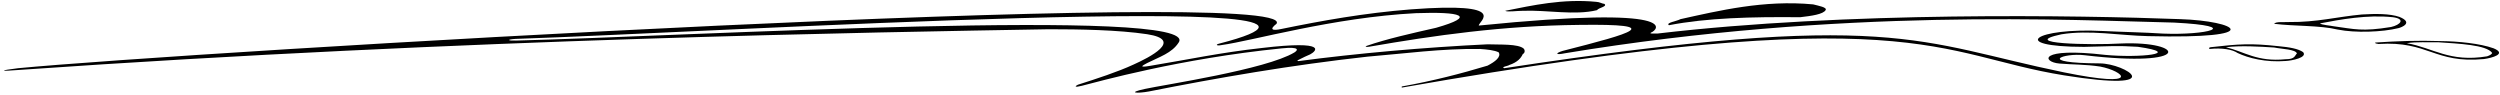 <?xml version="1.0" encoding="UTF-8"?>
<svg xmlns="http://www.w3.org/2000/svg" xmlns:xlink="http://www.w3.org/1999/xlink" width="499pt" height="19pt" viewBox="0 0 499 19" version="1.1">
<g id="surface1">
<path style=" stroke:none;fill-rule:nonzero;fill:rgb(0%,0%,0%);fill-opacity:1;" d="M 497.719 9.641 C 495.004 8.668 490.59 8.234 487.258 8.203 C 482.535 8.043 478.461 8.203 474.109 8.492 C 473.926 8.652 474.48 8.75 474.758 8.781 C 484.758 8.141 485.867 12.715 495.773 11.789 C 497.41 11.57 500.449 10.758 497.719 9.641 Z M 496.422 11.242 C 488.926 12.492 485.684 9.547 480.406 8.621 C 482.352 8.301 484.758 8.492 486.609 8.43 C 490.684 8.715 496.328 8.941 497.441 10.574 C 497.348 10.828 496.977 11.051 496.422 11.242 "/>
<path style=" stroke:none;fill-rule:nonzero;fill:rgb(0%,0%,0%);fill-opacity:1;" d="M 478.926 3.371 C 476.98 2.699 474.109 2.73 471.426 2.891 C 466.52 3.34 462.445 4.461 456.891 4.398 C 455.871 4.461 454.207 4.27 453.93 4.75 C 458.004 5.262 463.004 5.035 466.613 5.902 C 470.113 6.605 475.5 6.414 478.738 5.613 C 479.297 5.484 481.812 4.547 478.926 3.371 Z M 465.746 5.234 C 465.191 5.105 463.266 4.957 463.078 4.668 C 467.059 3.902 472.535 2.891 477.629 3.438 C 480.223 3.789 479.109 4.973 477.258 5.387 C 471.422 6.344 469.961 5.801 465.746 5.234 "/>
<path style=" stroke:none;fill-rule:nonzero;fill:rgb(0%,0%,0%);fill-opacity:1;" d="M 454.73 9.211 C 449.332 8.629 446.984 8.758 441.246 9.422 C 440.969 9.453 440.781 9.645 441.062 9.773 C 443.469 9.516 445.598 9.867 446.613 10.574 C 448.746 11.598 452.262 12.492 456.242 12.172 C 457.445 12.109 460.625 11.488 459.699 10.402 C 458.711 9.723 457.031 9.422 454.73 9.211 Z M 456.242 11.82 C 450.504 12.395 448.004 10.316 444.301 9.422 C 447.262 9.07 450.965 9.293 453.93 9.484 C 455.504 9.805 458.188 9.836 458.465 10.668 C 458.004 11.117 458.094 11.82 456.242 11.82 "/>
<path style=" stroke:none;fill-rule:nonzero;fill:rgb(0%,0%,0%);fill-opacity:1;" d="M 359.312 3.438 C 361.535 3.18 363.941 2.859 364.406 1.996 C 364.684 1.453 363.016 1.164 361.906 0.875 C 352.094 -0.051 343.113 2.125 335.43 3.82 C 334.594 4.27 332.465 4.523 333.113 5.035 C 340.703 3.566 349.594 3.34 359.312 3.438 "/>
<path style=" stroke:none;fill-rule:nonzero;fill:rgb(0%,0%,0%);fill-opacity:1;" d="M 303.949 2.156 C 308.855 1.965 314.32 3.117 318.766 2.027 C 319.039 1.547 320.895 1.324 320.246 0.781 C 319.688 0.715 319.32 0.398 318.578 0.363 C 311.914 -0.277 305.895 1.07 300.434 2.156 C 300.805 2.445 302.746 2.156 303.949 2.156 "/>
<path style=" stroke:none;fill-rule:nonzero;fill:rgb(0%,0%,0%);fill-opacity:1;" d="M 411.434 6.852 C 417.082 5.926 423.008 7.086 428.746 7.211 C 452.816 7.812 446.5 4.18 435.137 3.82 C 415.184 3.07 368.641 2.234 330.801 6.699 C 330.336 6.668 328.945 6.797 329.594 6.477 C 330.801 6.027 336.414 0.941 295.156 5.102 C 295.062 4.332 301.715 0.363 281.641 1.867 C 272.289 2.605 263.957 4.109 255.809 5.773 C 253.91 6.203 253.309 5.883 254.789 4.75 C 259.898 -2.93 36.582 10.445 3.625 13.613 C -0.195 14.07 -0.219 14.293 3.832 13.957 C 93.266 7.695 175.266 6.445 209.336 5.836 C 215.445 5.836 223.223 5.965 228.961 6.828 C 236.391 7.965 229.332 11.5 226.277 12.875 C 223.094 14.352 218.859 15.723 215.156 16.906 C 214.484 17.223 214.449 17.5 215.93 17.125 C 219.133 16.316 235.555 11.688 255.766 9.66 C 259.676 9.254 259.004 10.07 258.355 10.473 C 252.703 13.879 232.359 16.91 228.5 17.754 C 224.902 18.539 226.961 18.695 229.332 18.254 C 243.035 15.531 257.848 12.973 272.938 11.309 C 280.344 10.699 287.656 9.676 295.434 9.773 C 296.82 9.867 298.305 10.027 299.137 10.445 C 299.691 11.371 298.395 12.332 296.914 13.102 C 291.637 14.699 285.898 16.172 279.789 17.262 C 279.789 17.324 279.789 17.422 279.789 17.484 C 382.039 -0.477 386.457 10.945 411.992 15.039 C 433.469 18.484 424.289 12.684 419.117 12.652 C 406.156 12.582 411.934 10.52 416.062 11.02 C 437.797 13.613 436.27 8.133 423.285 8.684 C 417.406 9.027 402.641 8.75 411.434 6.852 Z M 415.973 9.355 C 421.387 9.227 422.453 9.086 426.711 9.34 C 436.016 10.668 426.996 11.598 420.23 10.957 C 406.738 9.387 407.594 12.387 411.066 12.684 C 413.773 12.918 416.246 12.836 419.184 13.285 C 423.875 14.164 427.883 17.699 411.949 14.438 C 382.633 8.43 377.969 1.746 300.246 13.613 C 299.508 13.355 300.988 13.195 301.266 12.973 C 302.934 12.395 303.578 11.598 303.949 10.797 C 304.508 10.508 304.32 9.867 304.137 9.707 C 303.023 8.715 299.32 8.941 296.914 8.844 C 284.422 9.438 270.672 10.668 259.246 12.188 C 258.988 12.223 258.871 12.102 259.059 12.008 C 260.133 11.484 260.883 11.094 261.516 10.848 C 262.637 10.254 265.344 7.98 251.828 9.582 C 243.496 10.508 237.305 11.867 229.527 13.148 C 227.156 13.547 228.035 13.082 228.961 12.59 C 231.461 11.34 233.914 10.59 235.258 8.492 C 240.211 1.309 135.469 7.281 103.02 8.098 C 101.328 8.164 101.02 7.887 102.895 7.762 C 141.129 6.535 286.469 -2.379 243.312 8.715 C 242.547 8.918 242.859 9.191 243.773 9.004 C 249.988 8.156 266.074 3.484 282.594 2.629 C 291.641 2.305 294.844 3.207 286.641 5.547 C 281.844 6.637 276.75 7.773 272.812 9.145 C 272.344 9.305 272.68 9.43 273.297 9.324 C 286.32 7.066 299.91 5.121 315.23 4.969 C 332.625 4.73 325.871 6.598 311.914 10.156 C 310.43 10.605 310.371 11.051 312.406 10.625 C 367.586 1.496 413.773 4.059 433.953 4.508 C 448.004 5.234 440.297 7.051 431.758 6.707 C 427.961 6.453 423.469 6.379 419.766 6.188 C 406.227 5.484 400.648 9.324 415.973 9.355 "/>
</g>
</svg>
